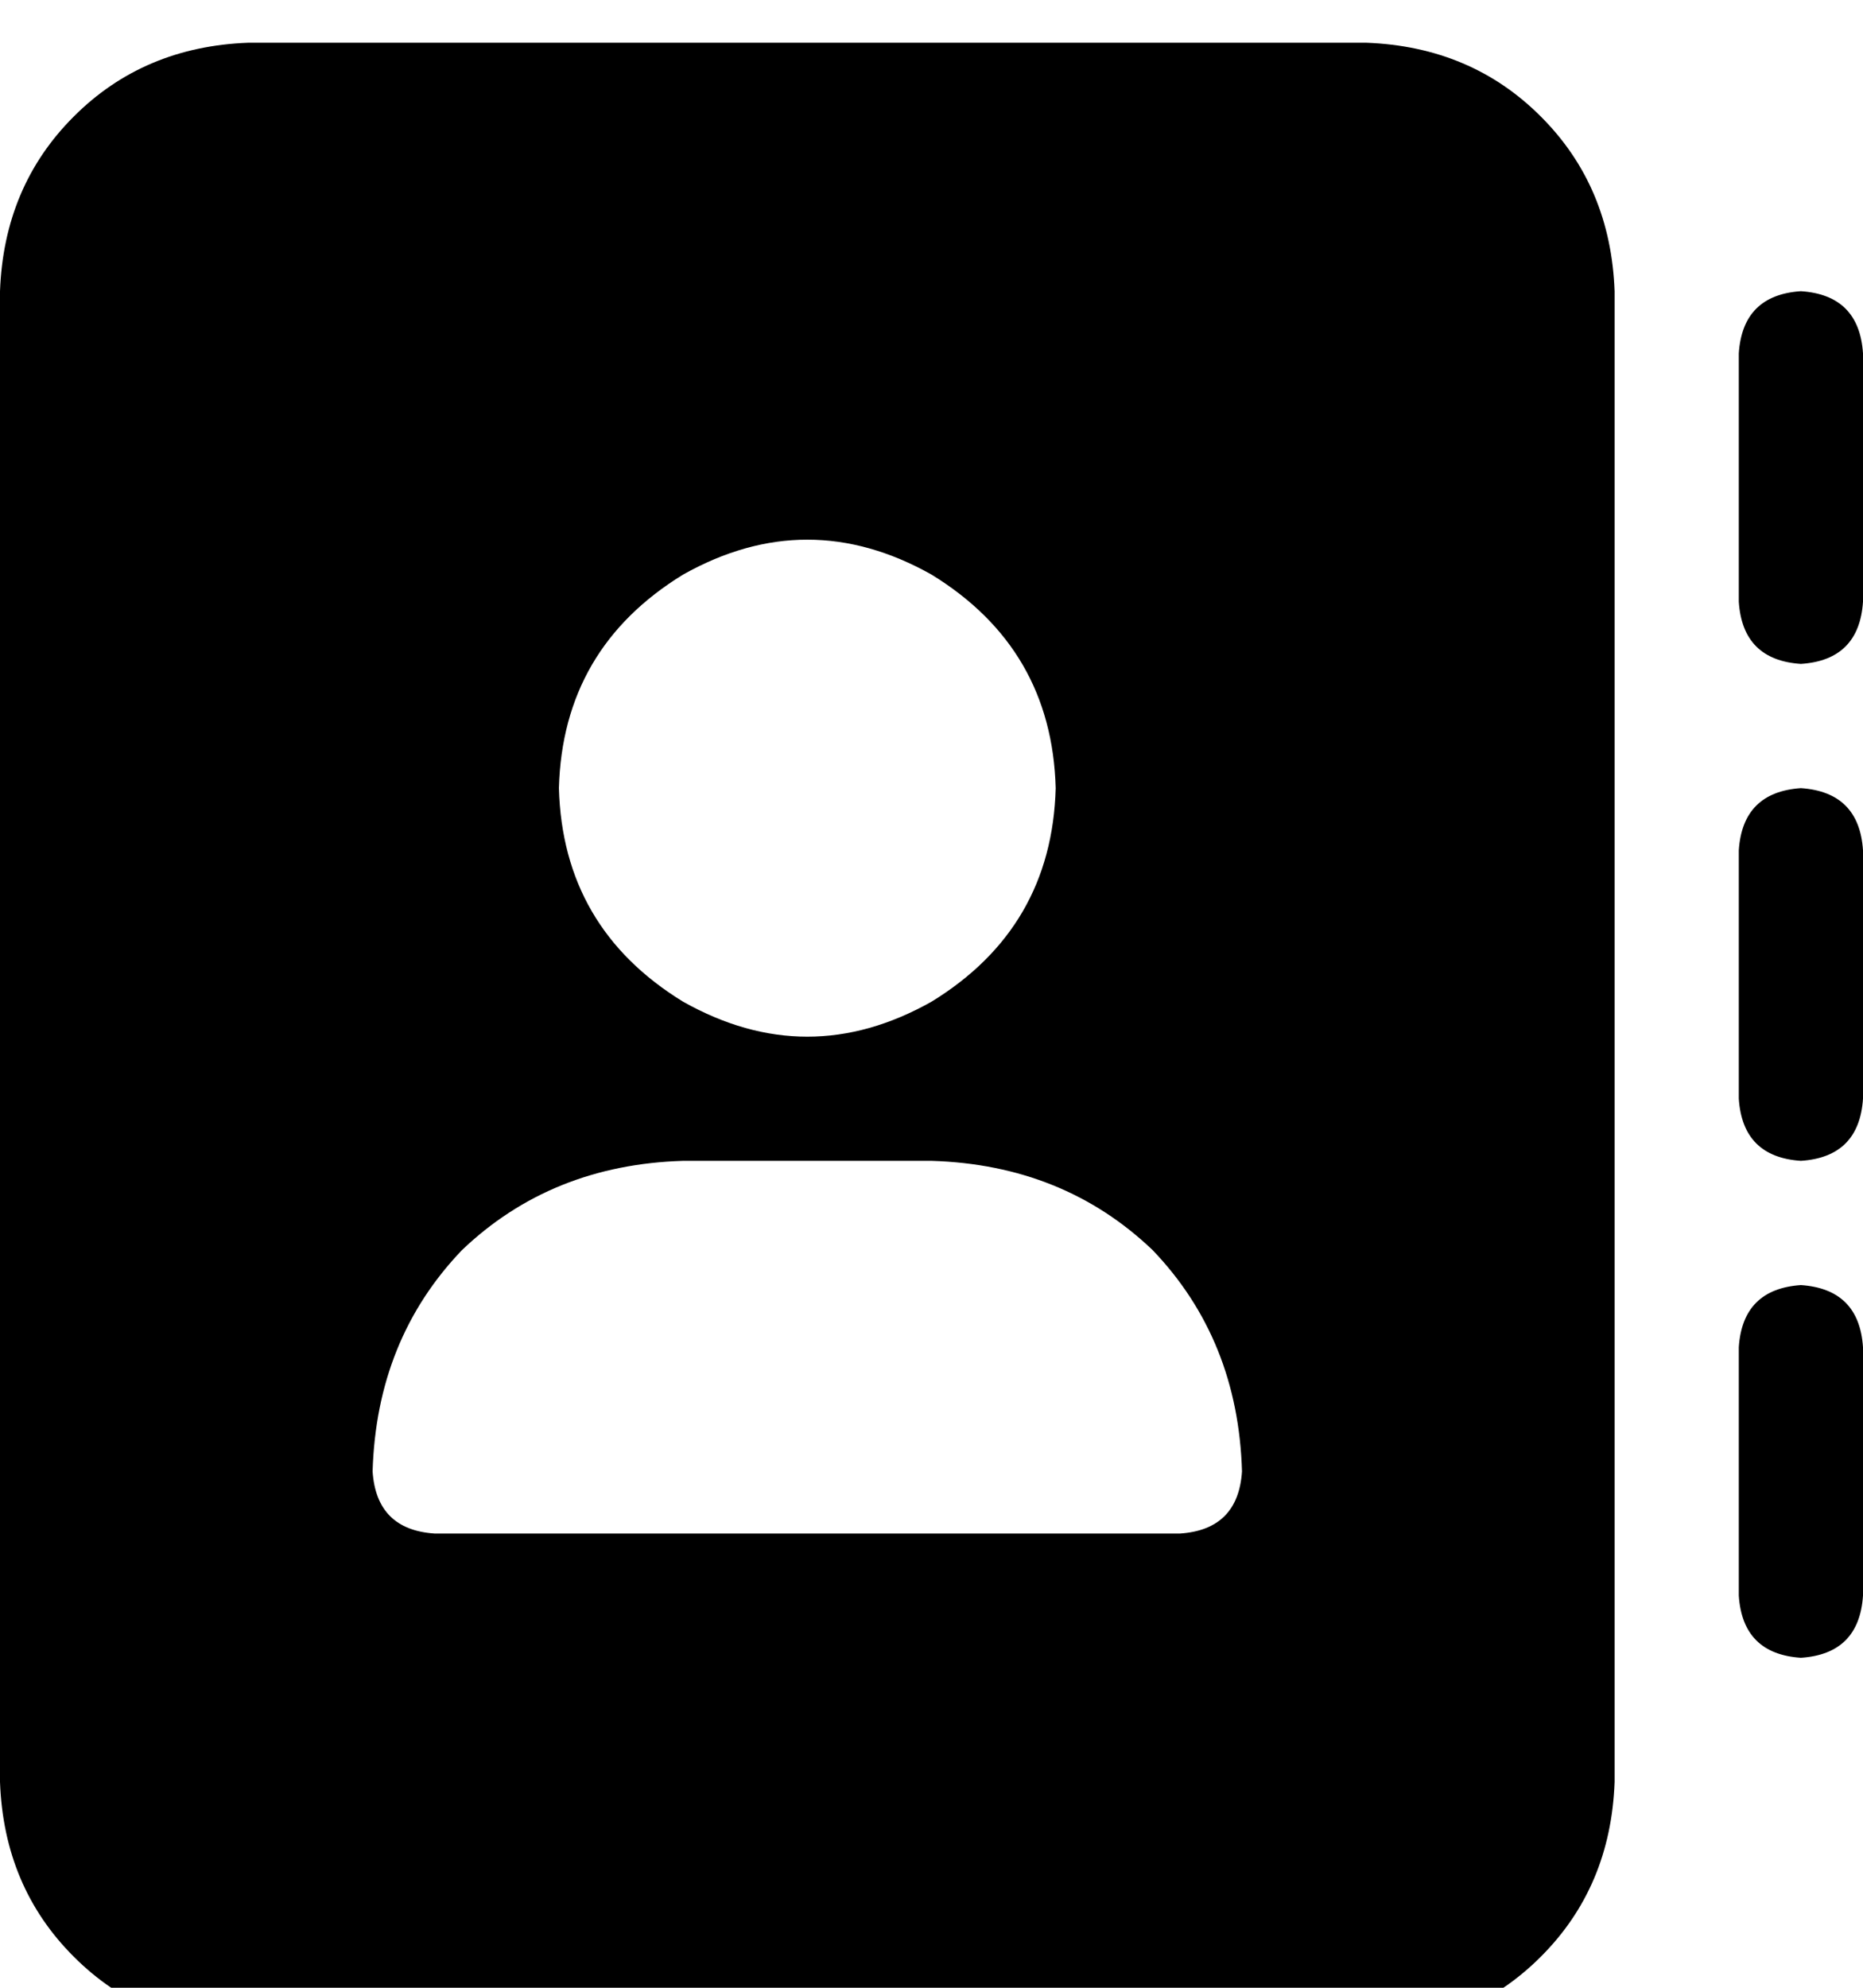 <svg xmlns="http://www.w3.org/2000/svg" xmlns:xlink="http://www.w3.org/1999/xlink" fill="none" version="1.1" width="15" height="16" viewBox="0 0 15 16"><defs><clipPath id="master_svg0_29_2266"><rect x="0" y="0" width="15" height="16" rx="0"/></clipPath></defs><g clip-path="url(#master_svg0_29_2266)"><g transform="matrix(1,0,0,-1,0,32.688)"><g><path d="M2,32.344Q1.156,32.313,0.594,31.75Q0.031,31.188,0,30.344L0,18.344Q0.031,17.5,0.594,16.938Q1.156,16.375,2,16.344L11,16.344Q11.844,16.375,12.406,16.938Q12.969,17.5,13,18.344L13,30.344Q12.969,31.188,12.406,31.75Q11.844,32.313,11,32.344L2,32.344ZM5.5,23.344L7.5,23.344L5.5,23.344L7.5,23.344Q8.562,23.312,9.281,22.625Q9.969,21.906,10,20.844Q9.969,20.375,9.5,20.344L3.5,20.344Q3.031,20.375,3,20.844Q3.031,21.906,3.719,22.625Q4.438,23.312,5.5,23.344ZM4.5,26.344Q4.531,27.469,5.5,28.063Q6.5,28.625,7.5,28.063Q8.469,27.469,8.5,26.344Q8.469,25.219,7.5,24.625Q6.5,24.062,5.5,24.625Q4.531,25.219,4.5,26.344ZM15,29.844Q14.969,30.313,14.5,30.344Q14.031,30.313,14,29.844L14,27.844Q14.031,27.375,14.5,27.344Q14.969,27.375,15,27.844L15,29.844ZM14.5,26.344Q14.031,26.312,14,25.844L14,23.844Q14.031,23.375,14.5,23.344Q14.969,23.375,15,23.844L15,25.844Q14.969,26.312,14.5,26.344ZM15,21.844Q14.969,22.312,14.5,22.344Q14.031,22.312,14,21.844L14,19.844Q14.031,19.375,14.5,19.344Q14.969,19.375,15,19.844L15,21.844Z" fill="currentColor" fill-opacity="1" style="mix-blend-mode:passthrough"/></g></g></g></svg>